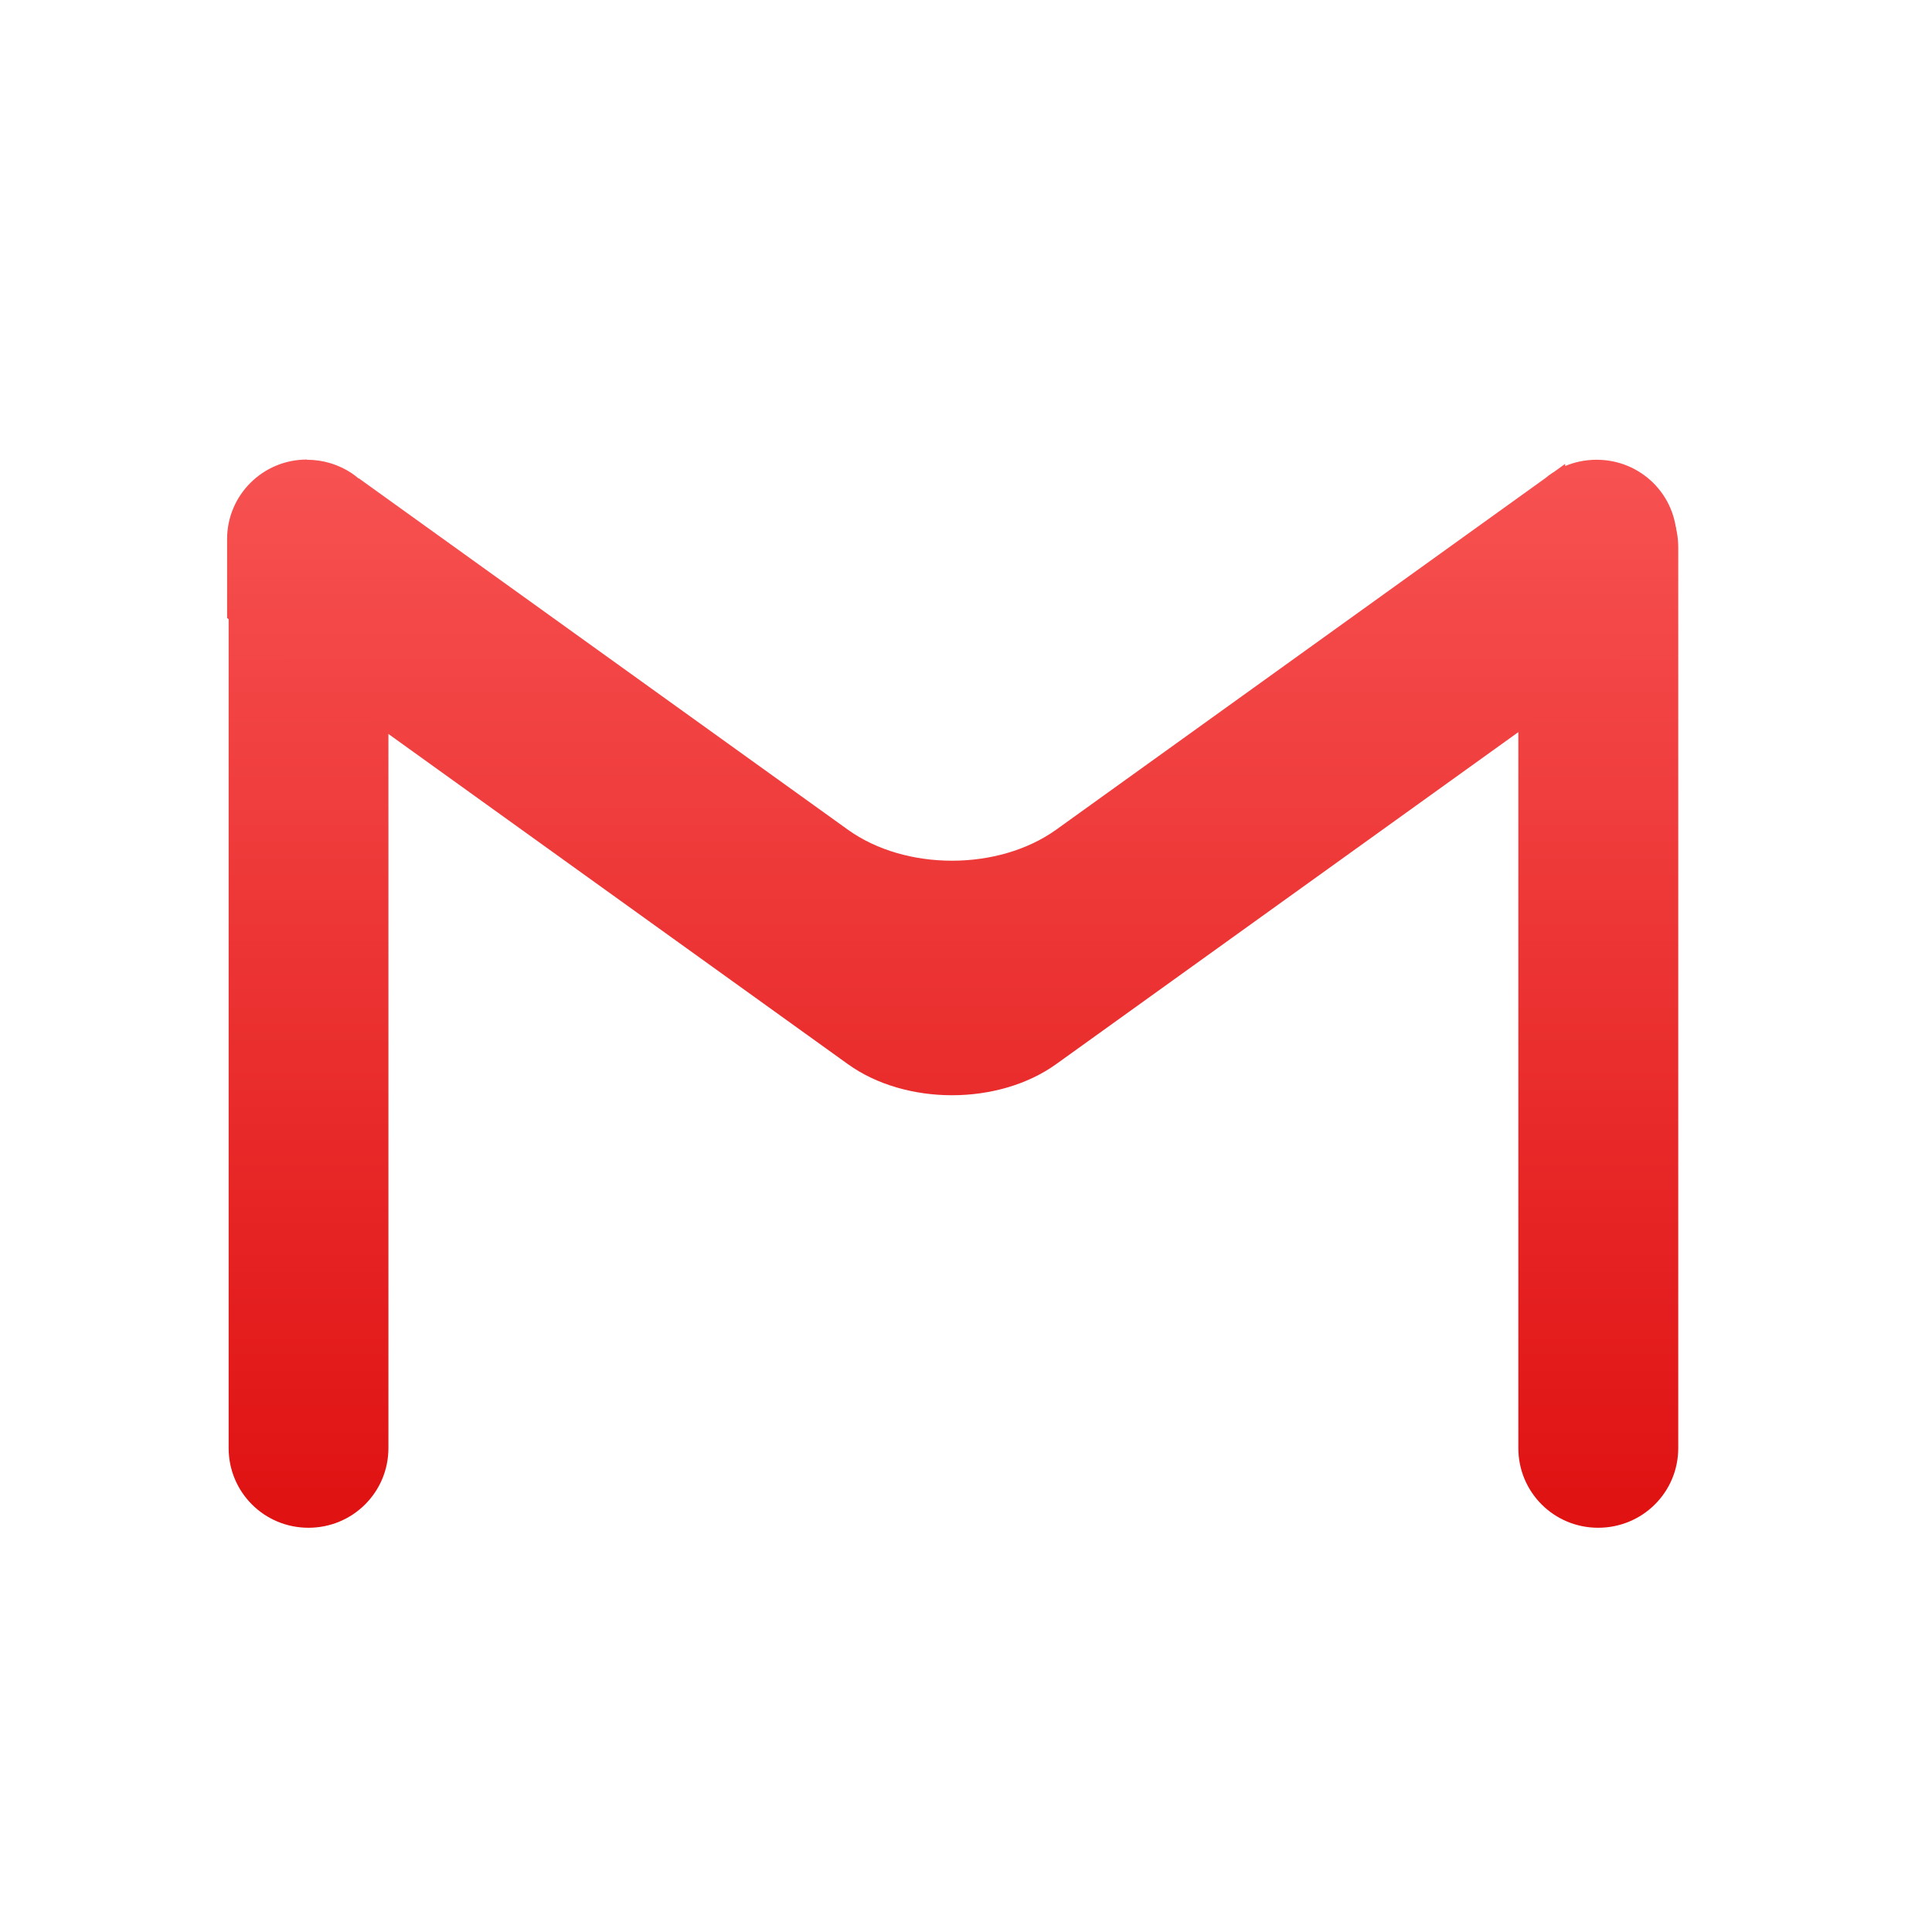 <svg xmlns="http://www.w3.org/2000/svg" xmlns:xlink="http://www.w3.org/1999/xlink" width="64" height="64" viewBox="0 0 64 64" version="1.1">
<defs> <linearGradient id="linear0" gradientUnits="userSpaceOnUse" x1="0" y1="0" x2="0" y2="1" gradientTransform="matrix(55.992,0,0,56,4.004,4)"> <stop offset="0" style="stop-color:#ff6666;stop-opacity:1;"/> <stop offset="1" style="stop-color:#d90000;stop-opacity:1;"/> </linearGradient> </defs>
<g id="surface1">
<path style=" stroke:none;fill-rule:nonzero;fill:url(#linear0);fill-opacity:1;" d="M 10.219 15.488 C 8.75 15.488 7.574 16.668 7.574 18.125 L 7.574 47.969 C 7.574 49.43 8.75 50.609 10.219 50.609 C 11.684 50.609 12.867 49.434 12.867 47.969 L 12.867 18.125 C 12.867 16.668 11.684 15.488 10.219 15.488 M 52.941 15.488 C 51.473 15.488 50.297 16.668 50.297 18.125 L 50.297 47.969 C 50.297 49.43 51.473 50.609 52.941 50.609 C 54.41 50.609 55.594 49.434 55.594 47.969 L 55.594 18.125 C 55.594 16.668 54.41 15.488 52.941 15.488 "/>
<path style=" stroke:none;fill-rule:nonzero;fill:url(#linear0);fill-opacity:1;" d="M 10.168 15.223 C 8.703 15.223 7.523 16.402 7.523 17.859 L 7.523 20.473 L 10.004 22.254 L 12.816 24.277 L 28.086 35.25 C 29.996 36.625 33.074 36.625 34.988 35.25 L 50.246 24.289 L 51.848 23.137 L 55.543 20.477 L 55.543 17.863 C 55.543 16.402 54.359 15.23 52.891 15.23 C 52.516 15.23 52.164 15.305 51.848 15.438 L 51.848 15.367 L 51.457 15.648 C 51.449 15.648 51.445 15.648 51.445 15.652 L 51.41 15.676 C 51.336 15.723 51.27 15.773 51.207 15.828 L 34.988 27.484 C 33.074 28.855 29.996 28.855 28.086 27.484 L 11.879 15.84 L 11.879 15.852 C 11.805 15.789 11.73 15.727 11.652 15.676 C 11.227 15.395 10.719 15.23 10.168 15.23 "/>
</g>
</svg>
